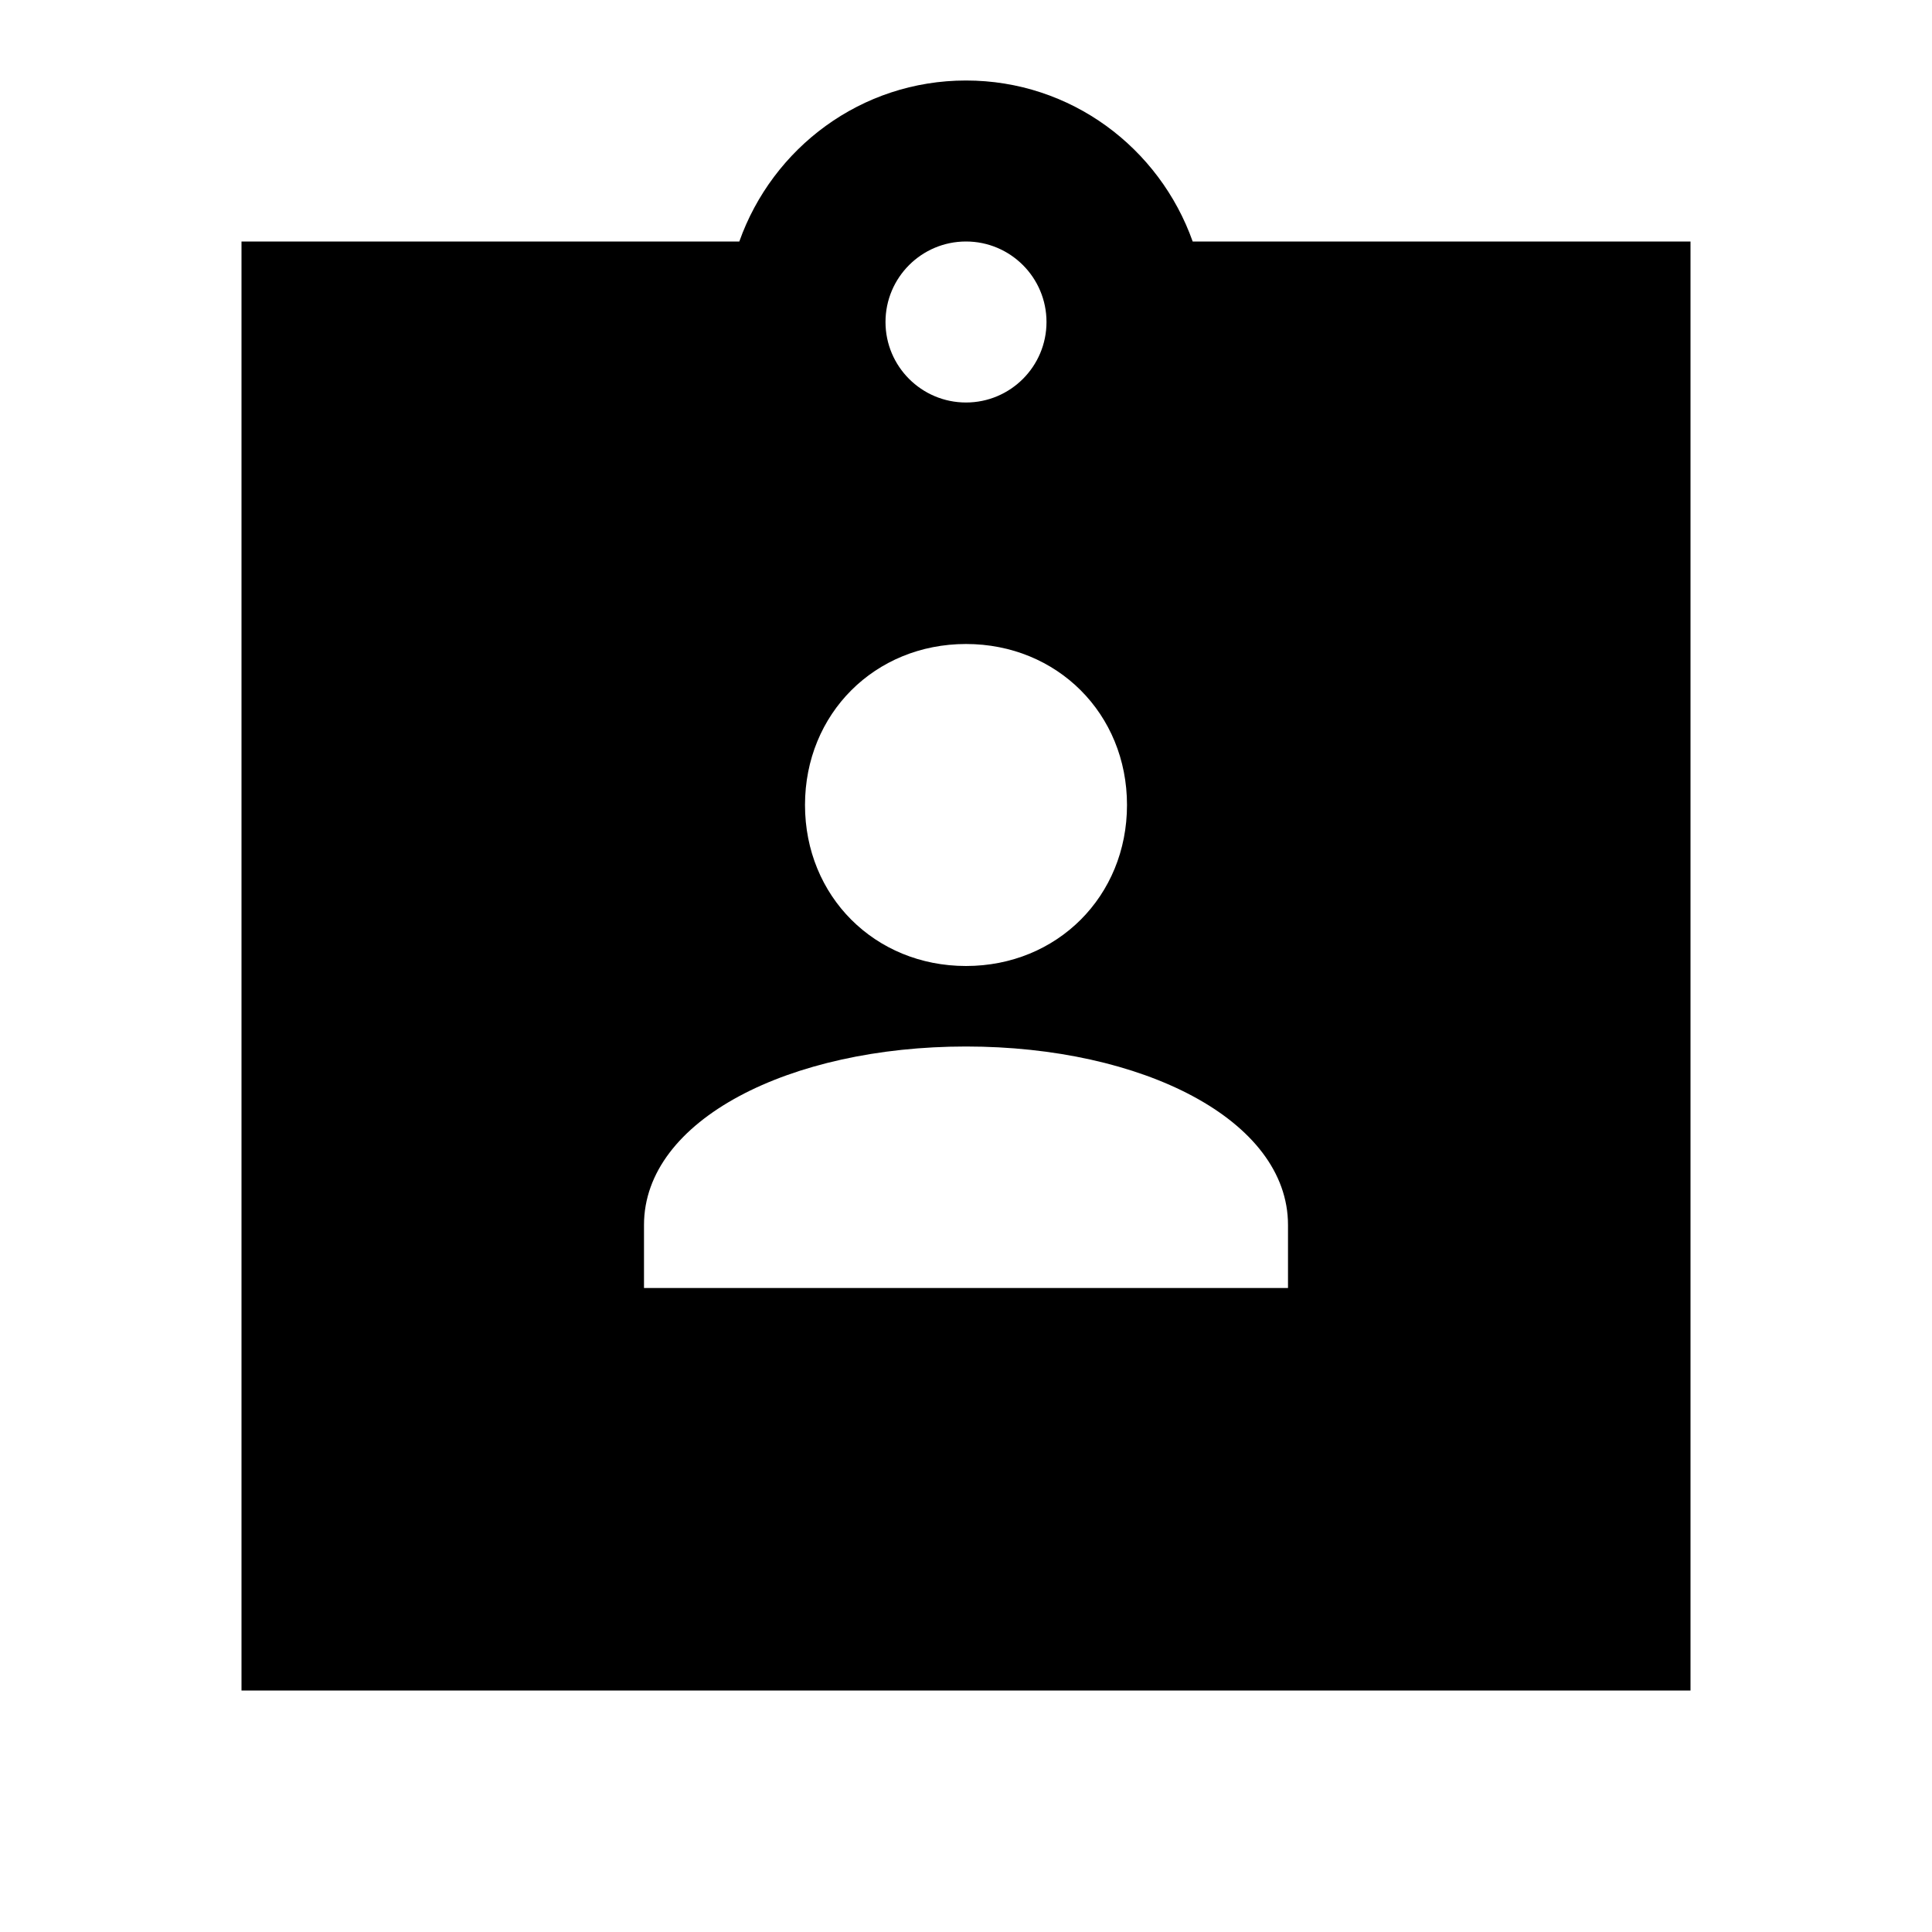 <?xml version="1.0"?>
<svg xmlns="http://www.w3.org/2000/svg" viewBox="0 0 24 24">
    <path d="M21,3h-6.184C14.403,1.837,13.304,1,12,1S9.597,1.837,9.184,3H3v18h18V3z M12,3c0.552,0,1,0.448,1,1s-0.448,1-1,1 s-1-0.448-1-1S11.448,3,12,3z M12,8c1.133,0,2,0.867,2,2c0,1.133-0.867,2-2,2s-2-0.867-2-2C10,8.867,10.867,8,12,8z M16,16H8 c0-0.157,0-0.624,0-0.783C8,13.909,9.815,13,12,13s4,0.909,4,2.217C16,15.376,16,15.843,16,16z"/>
</svg>
